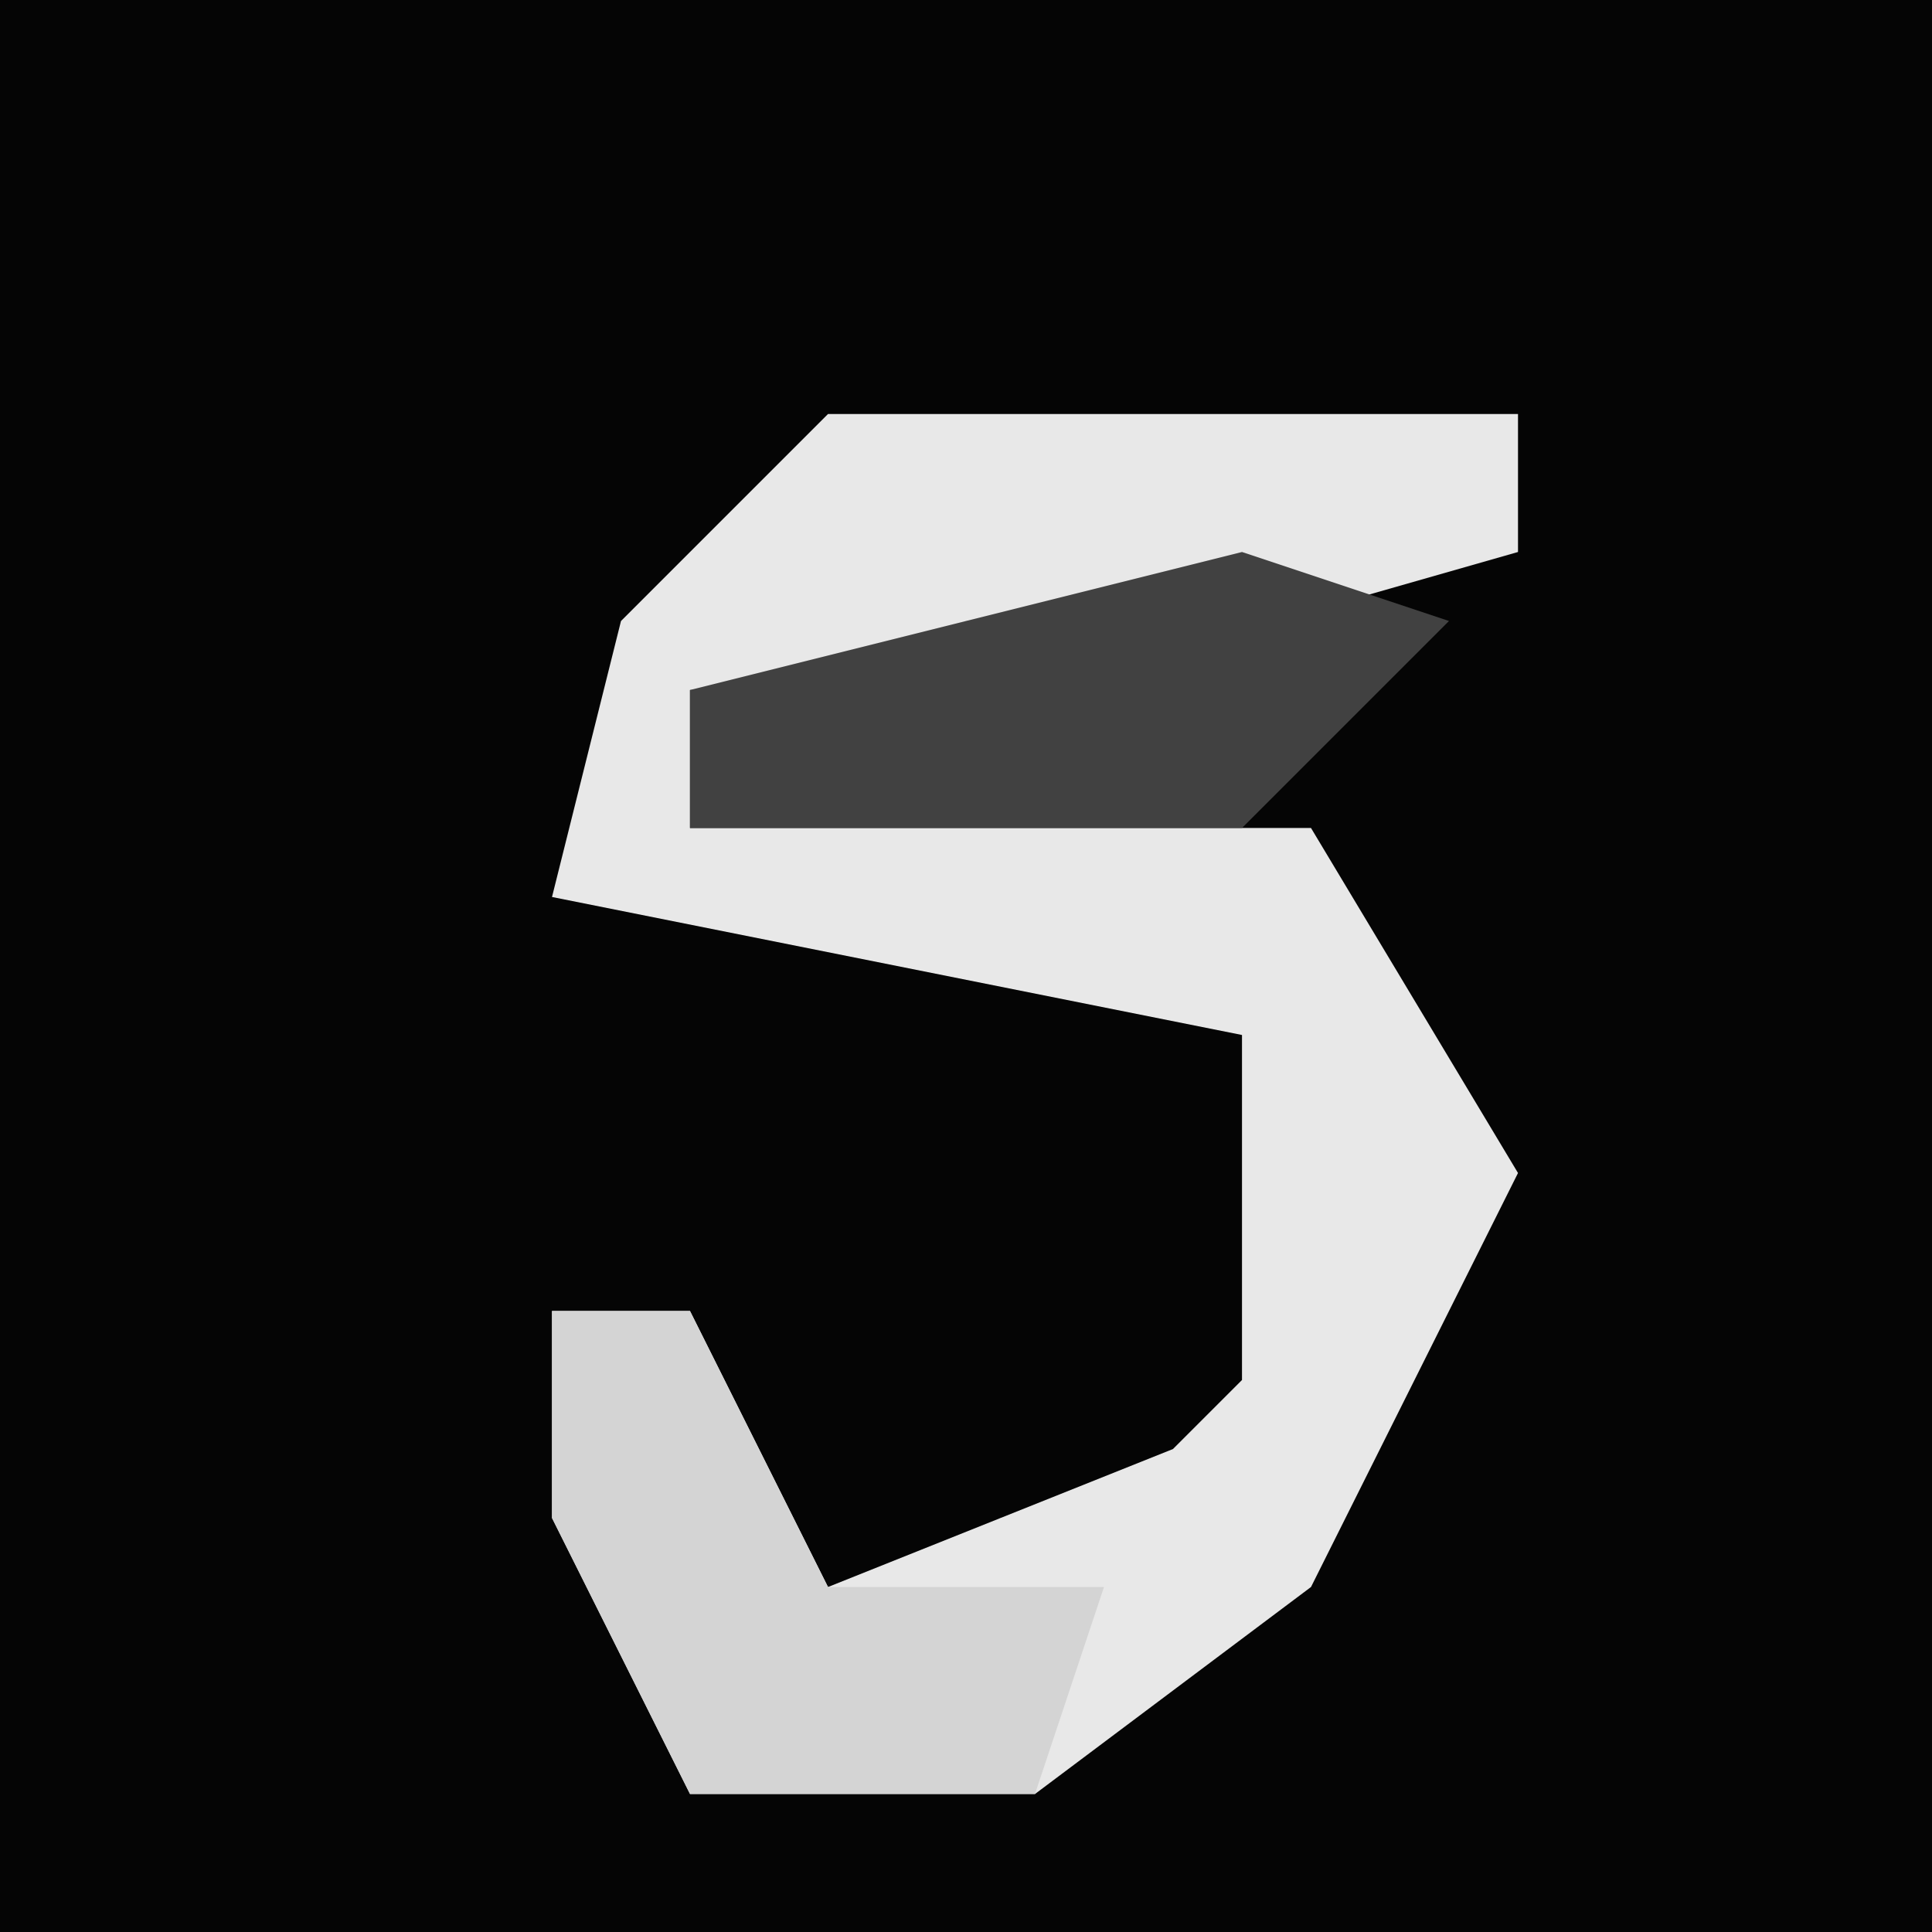 <?xml version="1.0" encoding="UTF-8"?>
<svg version="1.1" xmlns="http://www.w3.org/2000/svg" width="28" height="28">
<path d="M0,0 L28,0 L28,28 L0,28 Z " fill="#050505" transform="translate(0,0)"/>
<path d="M0,0 L10,0 L10,2 L3,4 L-2,4 L-2,6 L7,6 L10,11 L7,17 L3,20 L-2,20 L-4,16 L-4,13 L-2,13 L0,17 L5,15 L6,14 L6,9 L-4,7 L-3,3 Z " fill="#E8E8E8" transform="translate(12,6)"/>
<path d="M0,0 L2,0 L4,4 L8,4 L7,7 L2,7 L0,3 Z " fill="#D4D4D4" transform="translate(8,19)"/>
<path d="M0,0 L3,1 L0,4 L-8,4 L-8,2 Z " fill="#414141" transform="translate(18,8)"/>
</svg>
